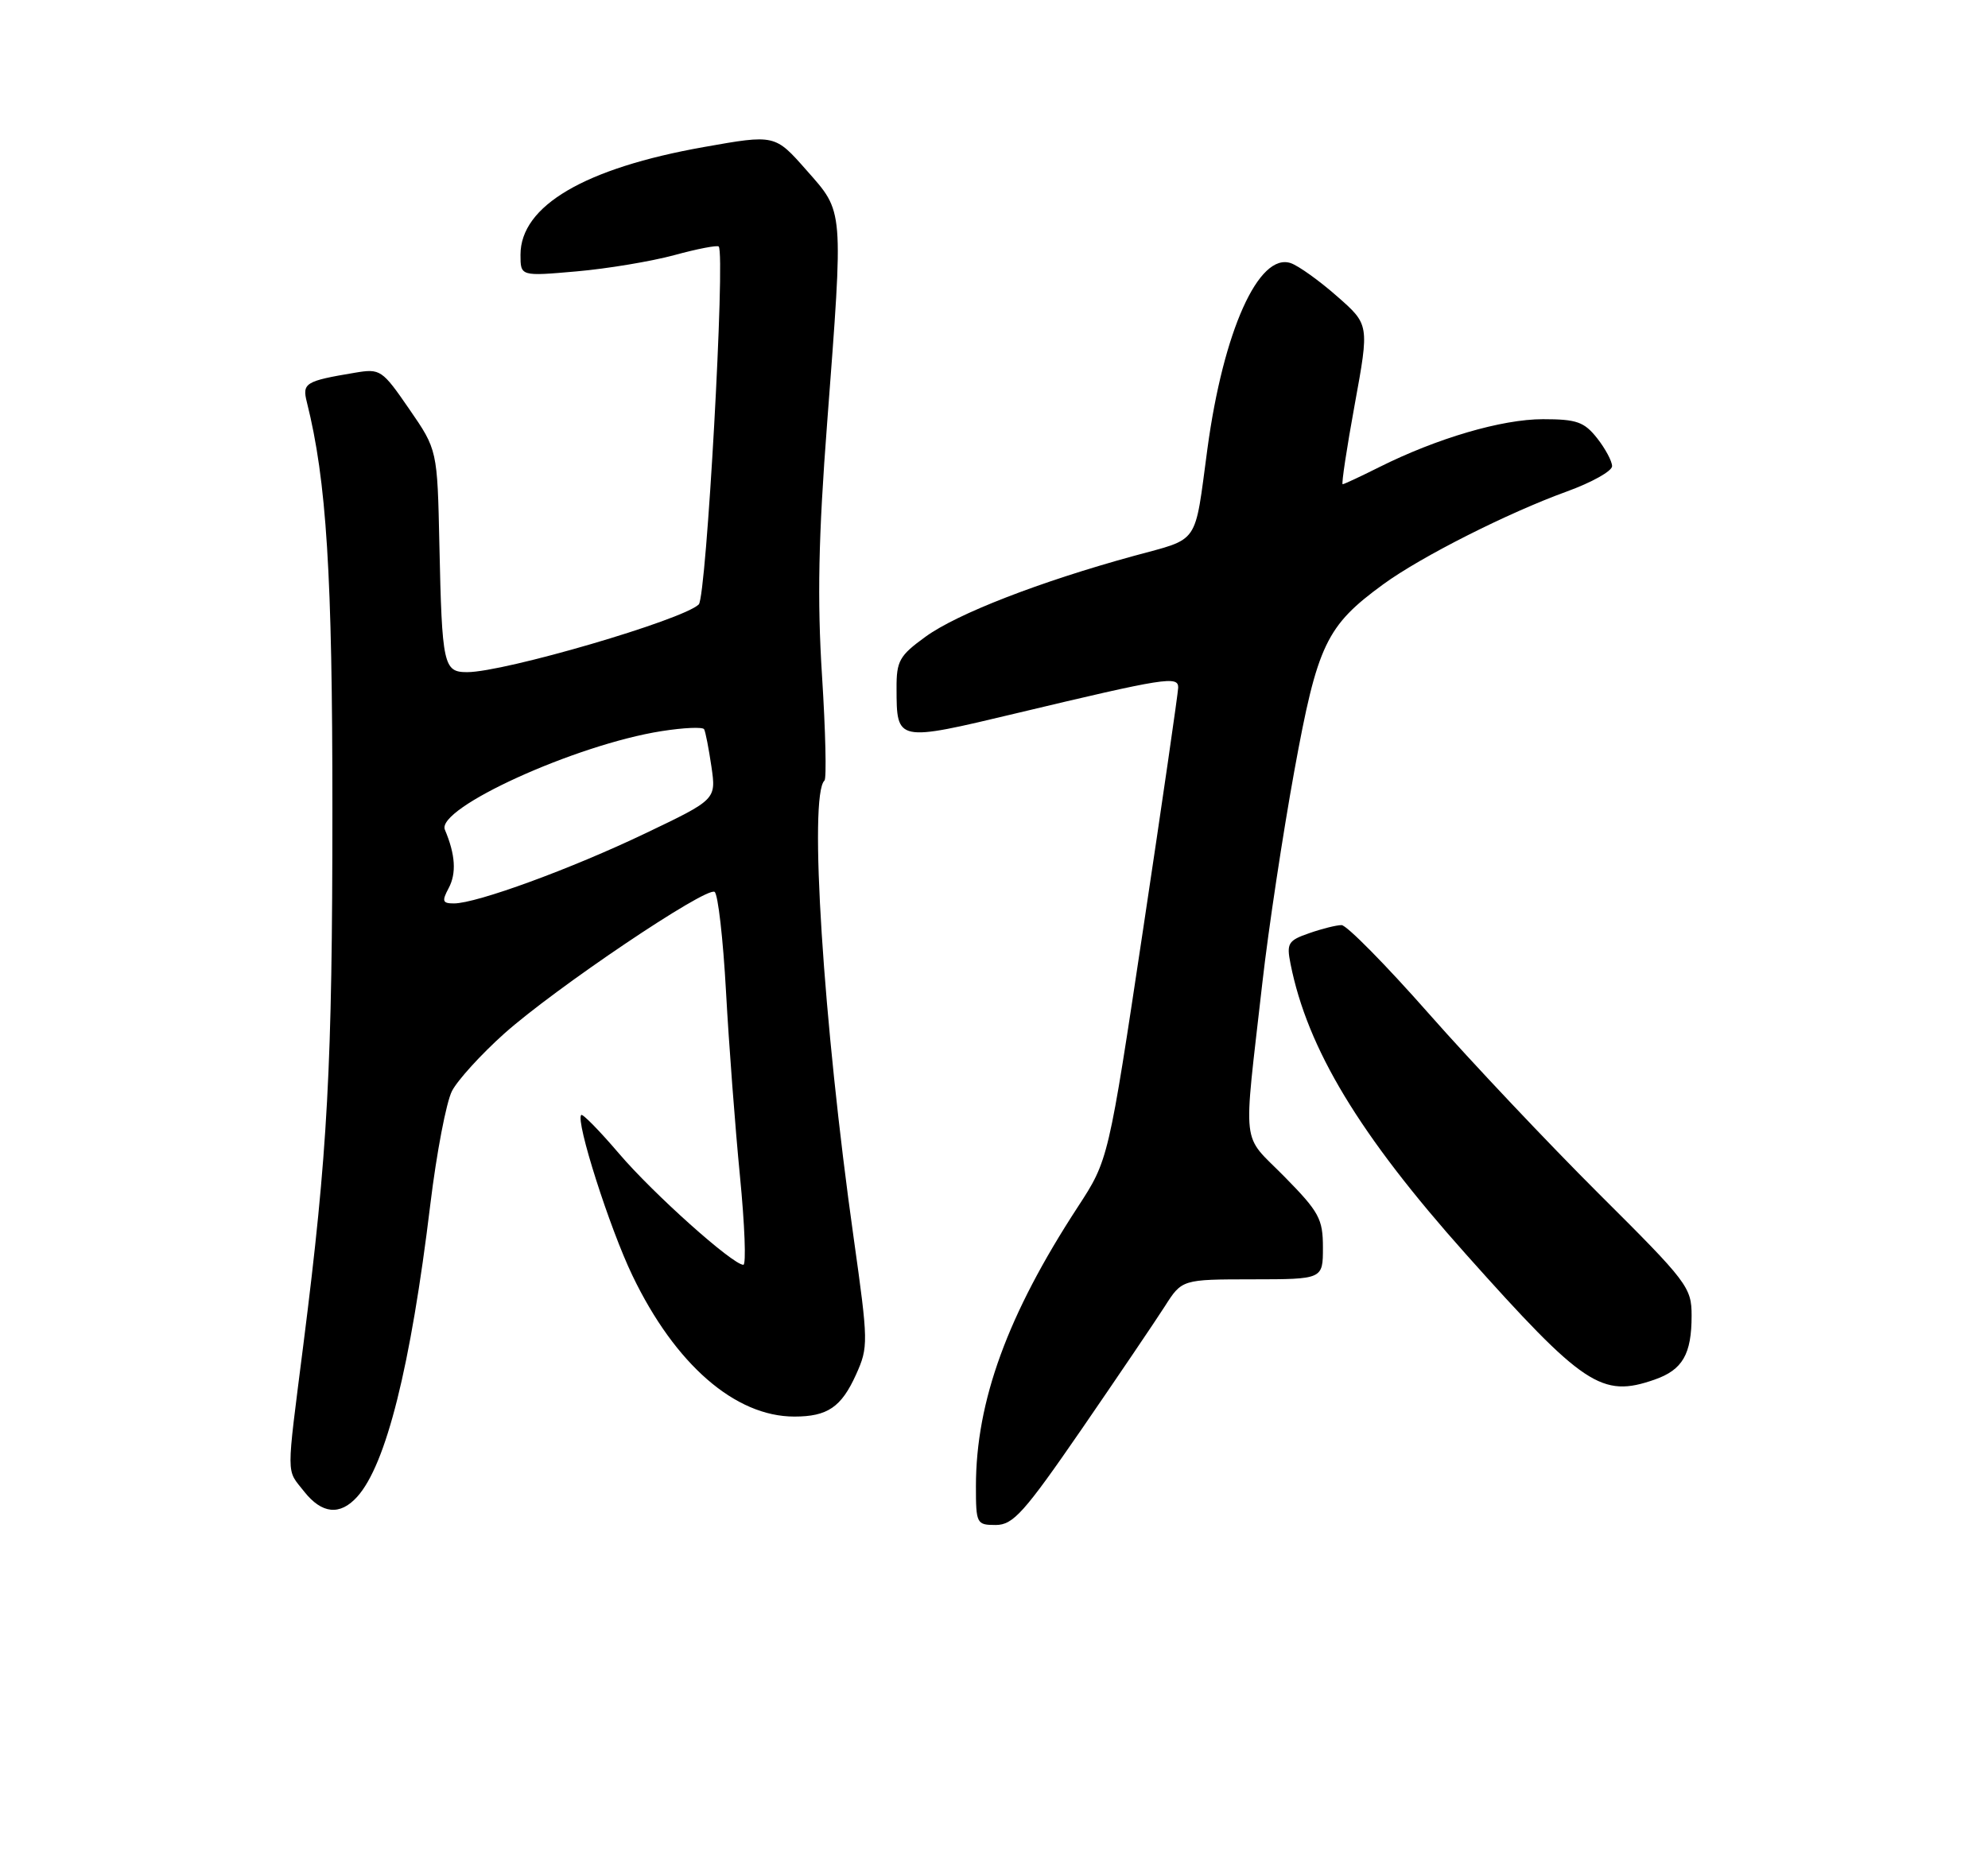 <?xml version="1.0" encoding="UTF-8" standalone="no"?>
<!DOCTYPE svg PUBLIC "-//W3C//DTD SVG 1.1//EN" "http://www.w3.org/Graphics/SVG/1.1/DTD/svg11.dtd" >
<svg xmlns="http://www.w3.org/2000/svg" xmlns:xlink="http://www.w3.org/1999/xlink" version="1.1" viewBox="0 0 275 256">
 <g >
 <path fill="currentColor"
d=" M 149.62 197.75 C 154.63 190.46 159.80 182.82 161.12 180.76 C 163.50 177.02 163.50 177.02 173.25 177.01 C 183.00 177.00 183.00 177.00 183.00 172.61 C 183.00 168.65 182.48 167.69 177.68 162.81 C 171.63 156.67 171.96 159.52 174.62 136.00 C 175.46 128.57 177.46 115.36 179.05 106.63 C 182.24 89.15 183.46 86.60 191.35 80.84 C 196.57 77.03 208.58 70.96 216.75 68.00 C 220.19 66.75 223.00 65.18 223.00 64.50 C 223.00 63.82 222.07 62.08 220.93 60.63 C 219.14 58.37 218.10 58.00 213.43 58.00 C 207.76 58.00 198.79 60.63 190.78 64.64 C 188.19 65.94 185.91 67.00 185.73 67.00 C 185.54 67.00 186.29 62.03 187.40 55.96 C 189.42 44.91 189.42 44.91 184.96 41.00 C 182.51 38.84 179.63 36.78 178.56 36.41 C 174.12 34.89 169.22 45.81 167.02 62.11 C 165.20 75.61 166.03 74.40 156.83 76.92 C 143.84 80.48 132.42 84.91 128.04 88.09 C 124.41 90.72 124.00 91.44 124.02 95.26 C 124.04 102.66 123.99 102.65 140.63 98.68 C 161.24 93.76 163.00 93.49 162.98 95.14 C 162.96 95.89 160.79 110.90 158.14 128.50 C 153.33 160.50 153.33 160.50 149.09 167.00 C 139.38 181.88 135.00 193.88 135.00 205.64 C 135.00 210.82 135.09 211.00 137.75 211.00 C 140.15 210.99 141.66 209.31 149.62 197.75 Z  M 49.40 207.11 C 53.41 202.68 56.81 189.09 59.53 166.61 C 60.39 159.52 61.74 152.48 62.52 150.96 C 63.30 149.45 66.54 145.89 69.72 143.04 C 76.74 136.76 97.65 122.67 98.85 123.40 C 99.32 123.70 100.03 129.91 100.43 137.22 C 100.83 144.52 101.70 156.01 102.36 162.75 C 103.02 169.49 103.23 175.00 102.83 175.00 C 101.36 175.00 90.36 165.16 85.63 159.61 C 82.95 156.47 80.60 154.07 80.40 154.27 C 79.59 155.08 84.32 169.92 87.49 176.50 C 93.38 188.77 101.69 196.00 109.88 196.00 C 114.47 196.00 116.38 194.70 118.42 190.18 C 120.13 186.38 120.12 185.73 118.10 171.37 C 113.87 141.39 111.86 109.99 114.05 108.00 C 114.35 107.72 114.20 101.20 113.71 93.50 C 113.04 82.96 113.21 74.31 114.42 58.50 C 116.69 28.52 116.77 29.46 111.56 23.55 C 107.20 18.60 107.20 18.60 97.39 20.34 C 80.87 23.27 72.00 28.48 72.00 35.25 C 72.00 38.23 72.00 38.23 79.75 37.55 C 84.01 37.18 90.10 36.16 93.28 35.30 C 96.45 34.43 99.22 33.90 99.42 34.11 C 100.36 35.13 97.72 82.59 96.66 83.63 C 94.46 85.78 69.77 93.00 64.62 93.00 C 61.35 93.00 61.14 92.07 60.78 75.37 C 60.50 62.24 60.50 62.24 56.61 56.60 C 52.86 51.15 52.61 50.98 49.11 51.57 C 42.22 52.72 41.78 53.00 42.45 55.65 C 45.17 66.51 45.99 79.47 45.98 112.00 C 45.98 147.57 45.34 159.41 41.97 186.00 C 39.58 204.86 39.57 203.18 42.07 206.37 C 44.52 209.47 47.03 209.73 49.40 207.11 Z  M 228.87 190.89 C 232.75 189.54 234.00 187.38 234.00 182.03 C 234.00 178.12 233.44 177.38 221.22 165.22 C 214.20 158.22 203.59 146.99 197.65 140.25 C 191.71 133.51 186.28 128.00 185.58 128.00 C 184.87 128.00 182.86 128.50 181.10 129.12 C 178.18 130.13 177.95 130.52 178.52 133.37 C 180.86 145.12 188.03 157.00 202.75 173.50 C 219.07 191.79 221.56 193.44 228.87 190.89 Z  M 62.06 122.89 C 63.16 120.83 63.00 118.25 61.54 114.80 C 60.29 111.83 79.65 103.02 91.52 101.16 C 94.57 100.68 97.22 100.56 97.40 100.90 C 97.59 101.23 98.04 103.55 98.41 106.06 C 99.07 110.62 99.07 110.62 89.28 115.30 C 79.00 120.22 65.93 125.00 62.79 125.00 C 61.21 125.00 61.10 124.69 62.06 122.89 Z "/>
</g>
</svg>